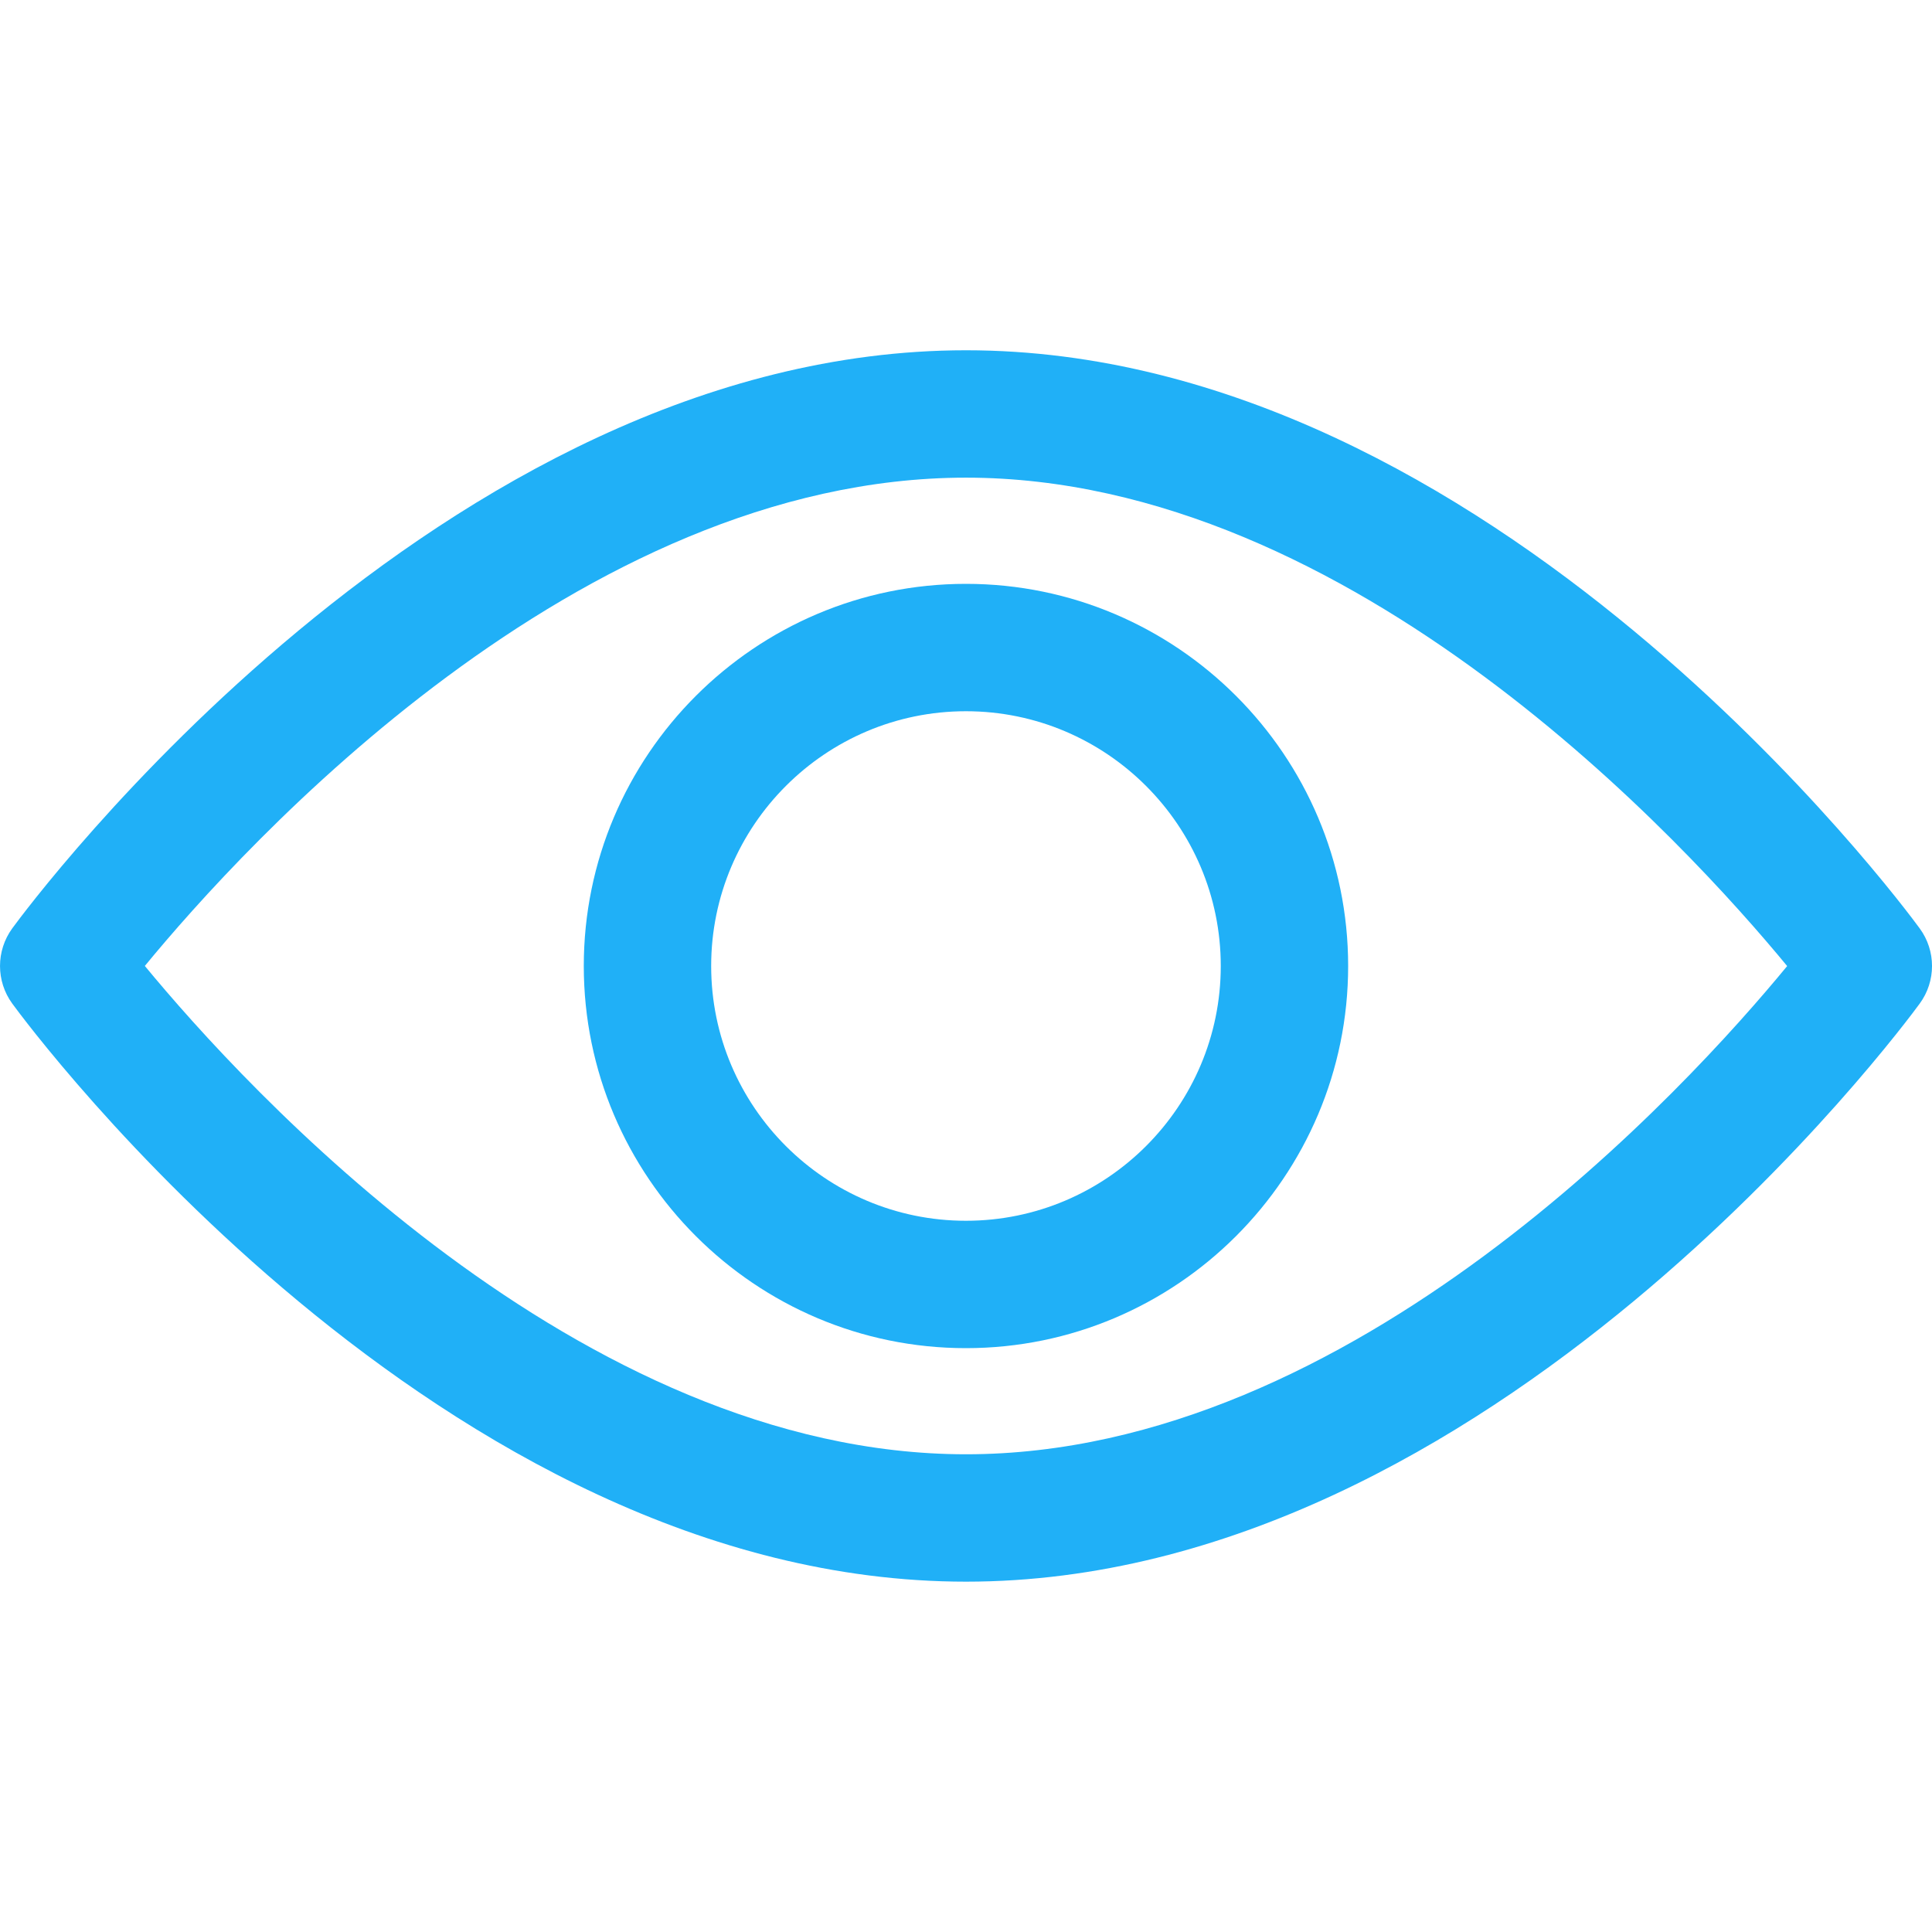 <svg width="30" height="30" viewBox="0 0 30 30" fill="none" xmlns="http://www.w3.org/2000/svg">
<g clip-path="url(#clip0)">
<path d="M29.809 14.416C29.541 14.05 23.156 5.439 15 5.439C6.844 5.439 0.458 14.05 0.19 14.416C-0.063 14.764 -0.063 15.236 0.19 15.583C0.458 15.95 6.844 24.56 15 24.56C23.156 24.56 29.541 15.95 29.809 15.584C30.064 15.236 30.064 14.764 29.809 14.416ZM15 22.582C8.992 22.582 3.789 16.867 2.249 14.999C3.787 13.129 8.979 7.417 15 7.417C21.007 7.417 26.21 13.131 27.751 15.001C26.213 16.87 21.02 22.582 15 22.582Z" fill="#20B0F7"/>
<path d="M14.999 9.066C11.727 9.066 9.065 11.728 9.065 15C9.065 18.272 11.727 20.934 14.999 20.934C18.271 20.934 20.934 18.272 20.934 15C20.934 11.728 18.271 9.066 14.999 9.066ZM14.999 18.956C12.818 18.956 11.043 17.182 11.043 15C11.043 12.819 12.818 11.044 14.999 11.044C17.181 11.044 18.956 12.819 18.956 15C18.956 17.182 17.181 18.956 14.999 18.956Z" fill="#20B0F7"/>
</g>
<defs>
<clipPath id="clip0">
<rect width="30" height="30" fill="white"/>
</clipPath>
</defs>
</svg>
